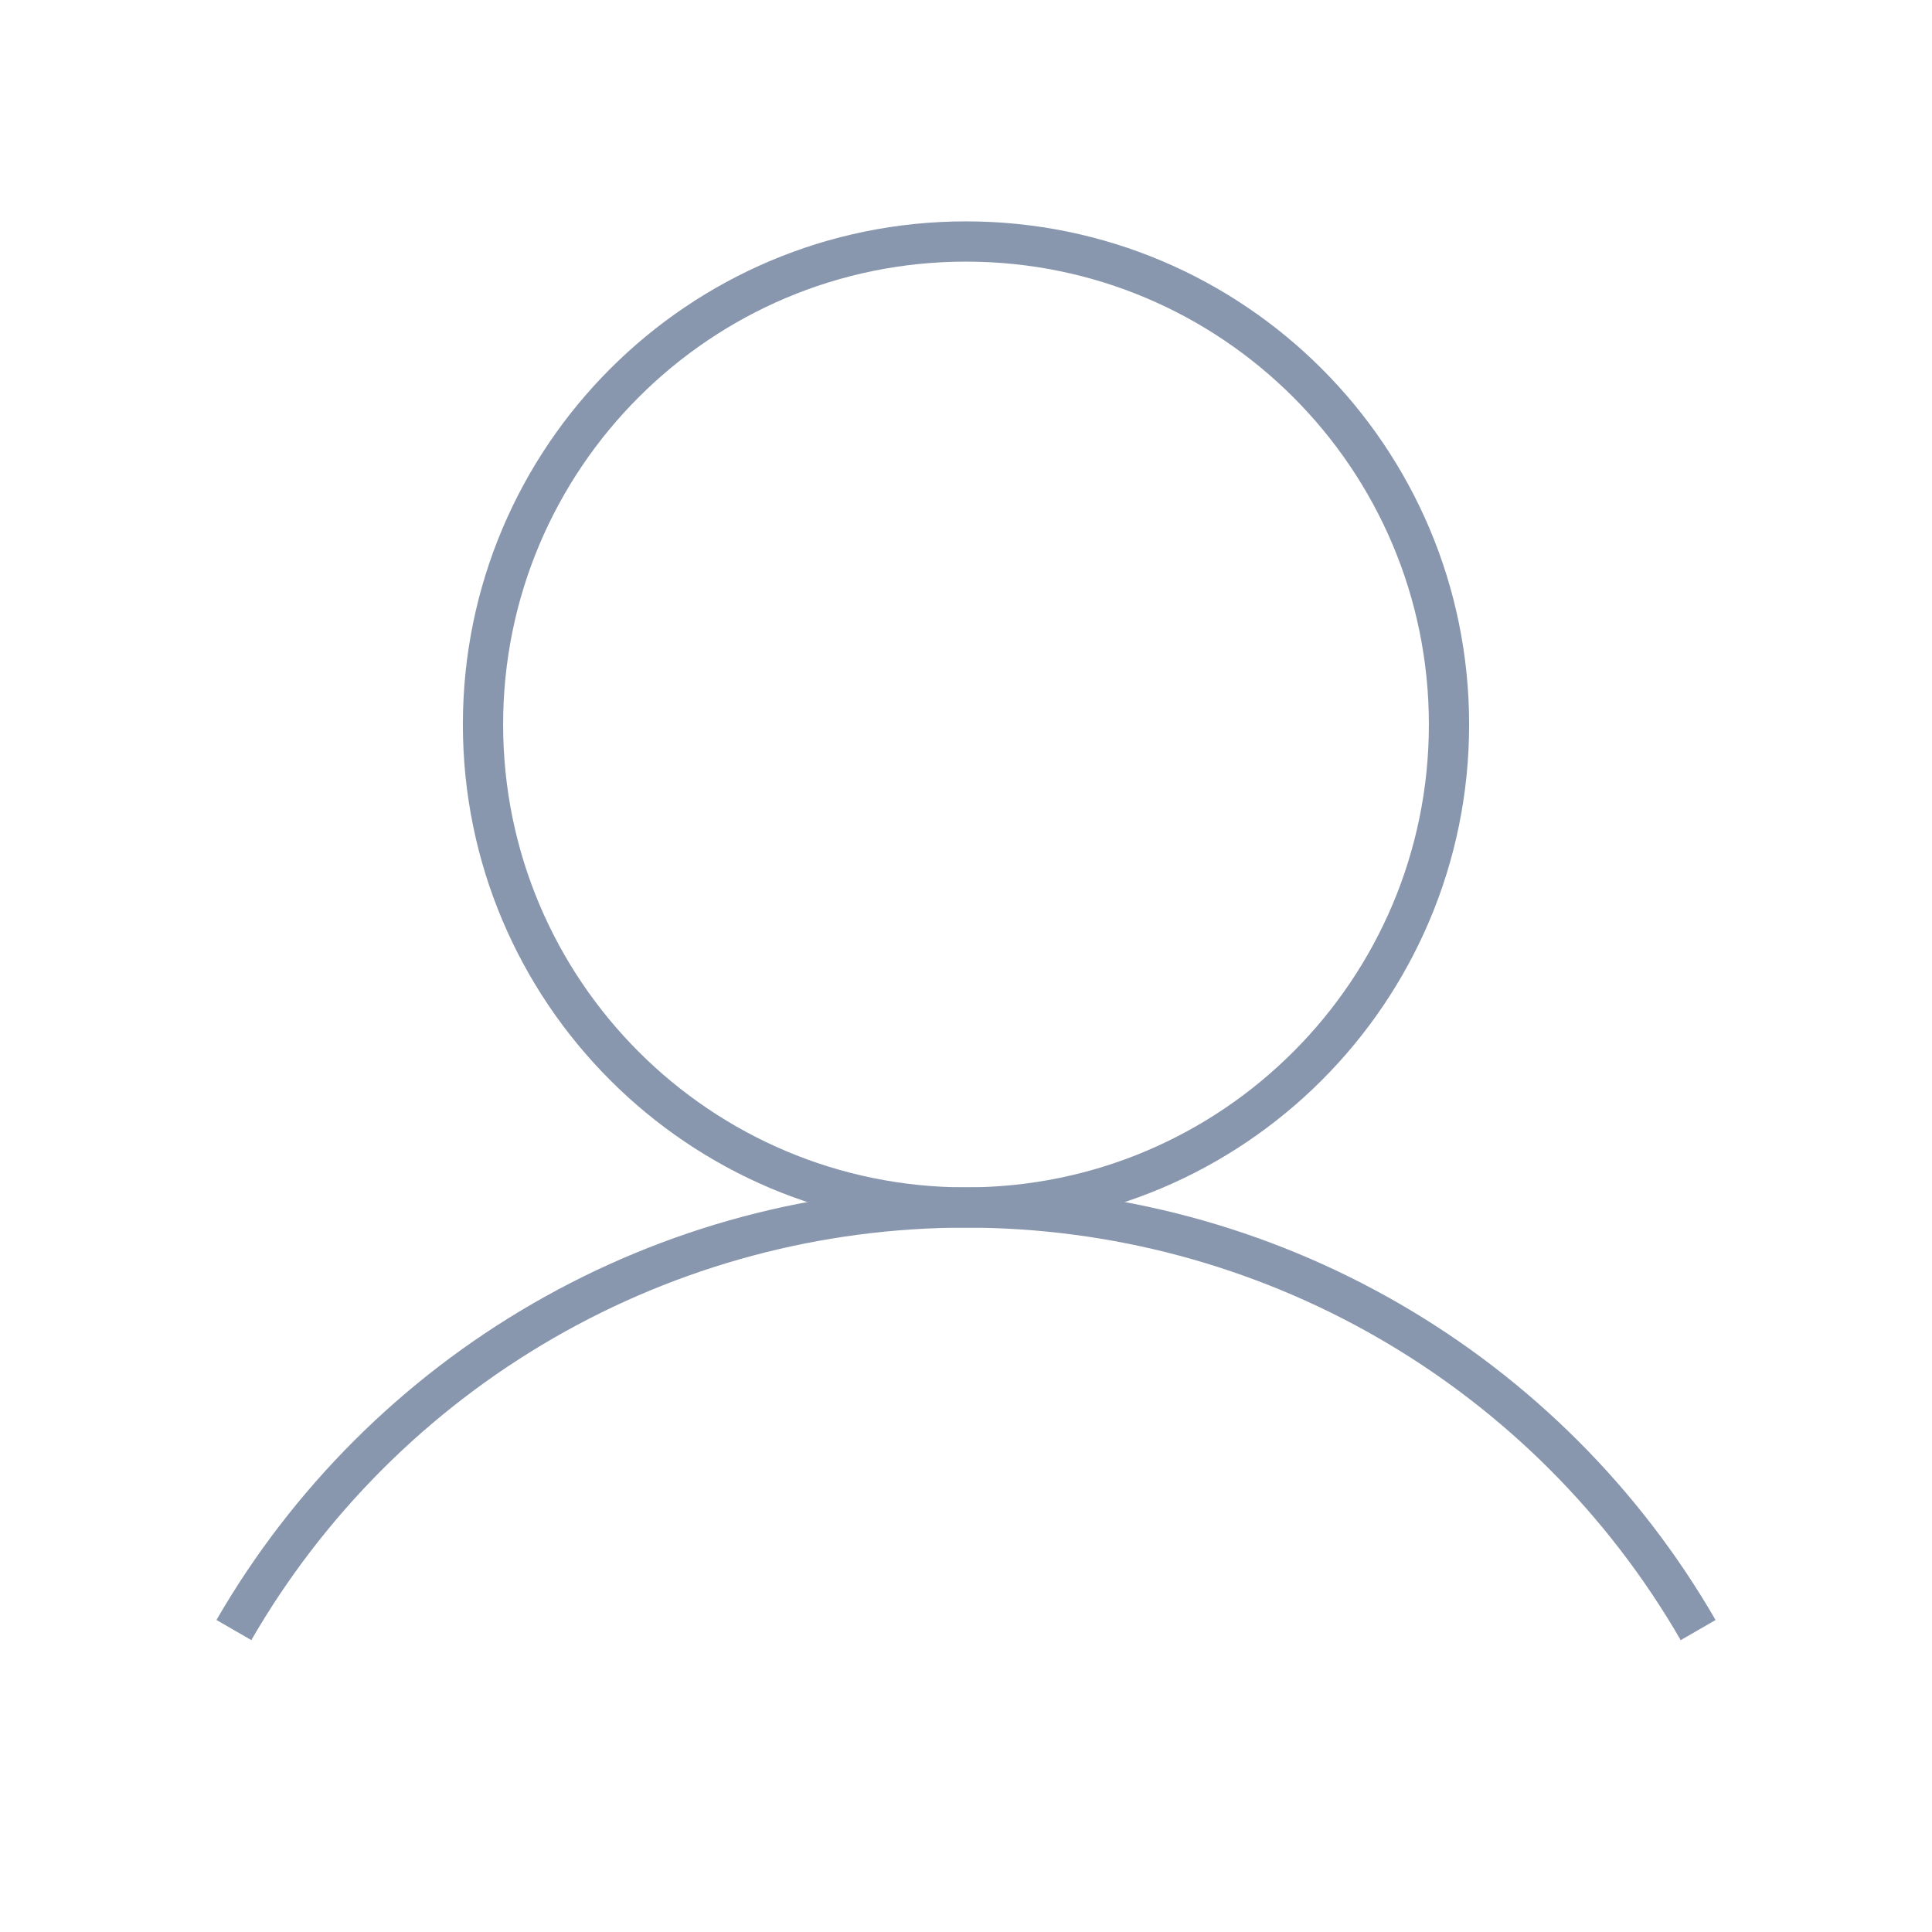 <svg xmlns="http://www.w3.org/2000/svg" width="48" height="48" fill="none" viewBox="0 0 48 48"><path stroke="#8897AE" d="M5.811 40.498C7.655 37.306 10.306 34.656 13.499 32.813C16.692 30.97 20.314 30 24 30C27.687 30 31.308 30.97 34.501 32.813C37.694 34.656 40.346 37.306 42.19 40.499" strokeLinecap="round" strokeLinejoin="round" strokeWidth="2"/><path stroke="#8897AE" d="M24 30C30.627 30 36 24.627 36 18C36 11.373 30.627 6 24 6C17.373 6 12 11.373 12 18C12 24.627 17.373 30 24 30Z" strokeMiterlimit="10" strokeWidth="2"/></svg>
